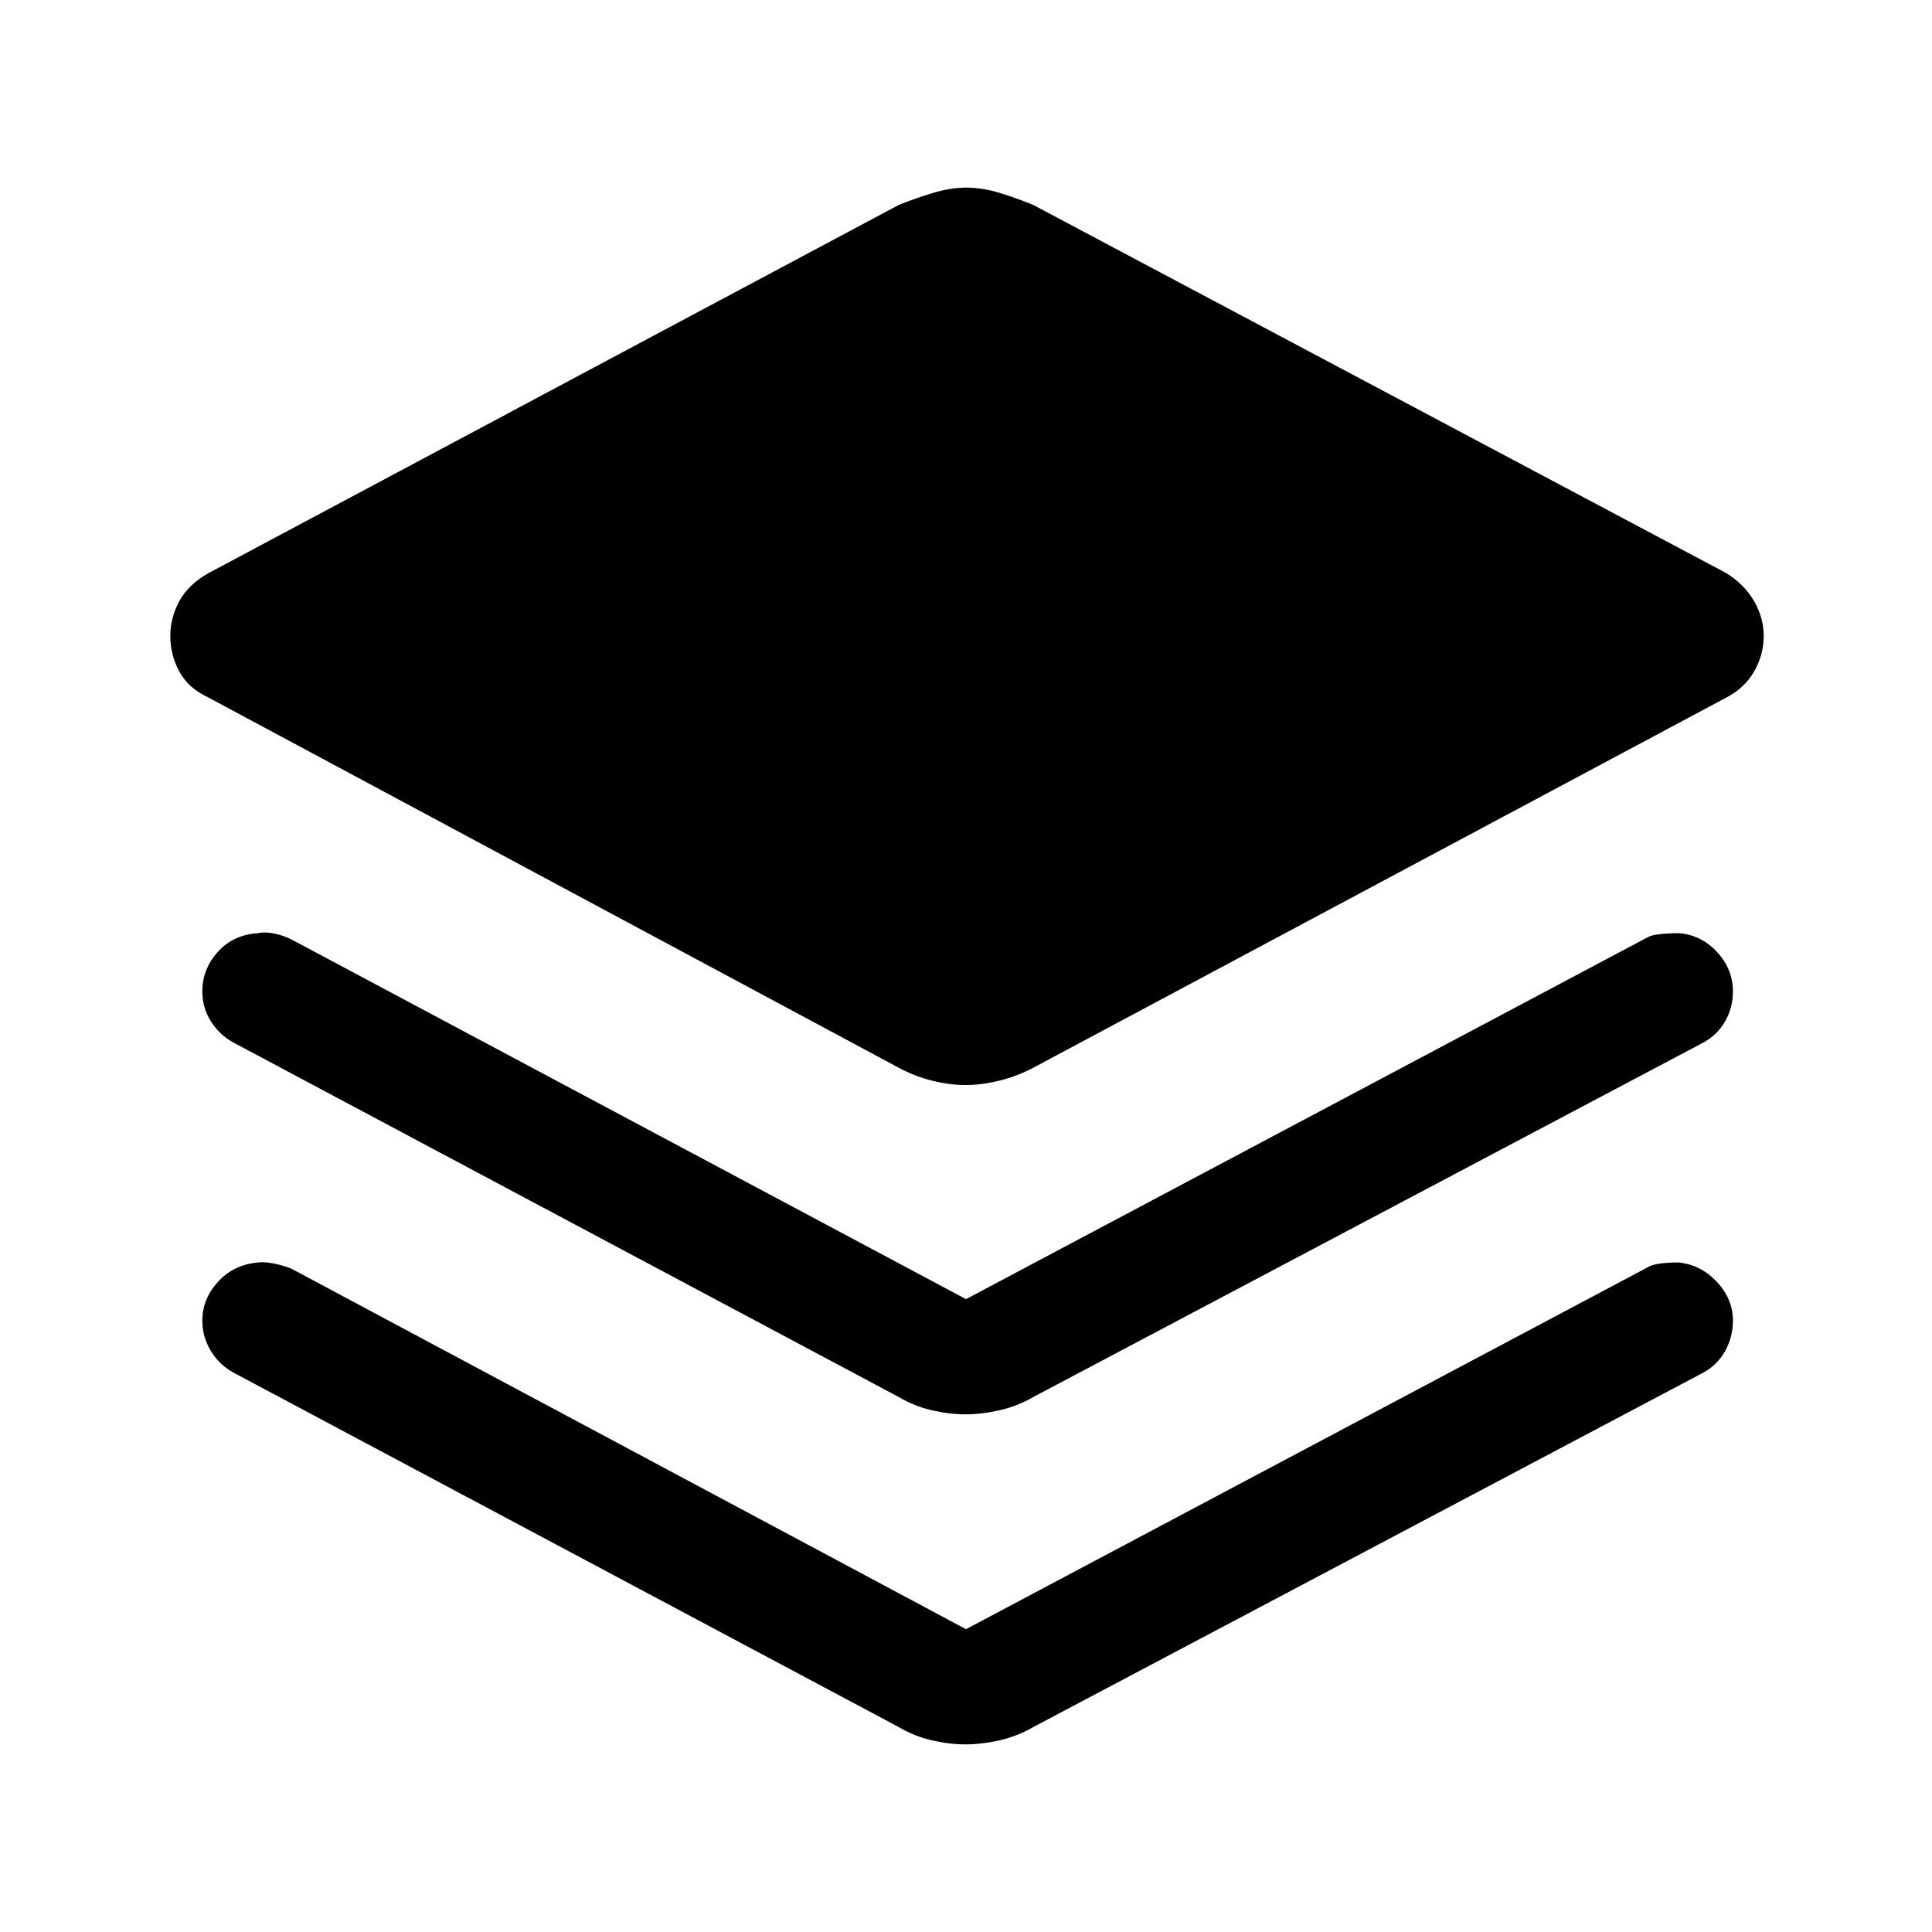 <svg xmlns="http://www.w3.org/2000/svg" height="48" viewBox="0 -960 960 960" width="48"><path d="M479.75-420.85q-7.98 0-16.68-2.19t-16.53-6.42L103.62-613.38q-10-4.62-14.5-12.91-4.5-8.3-4.5-17.71 0-9.03 4.5-17.32 4.5-8.29 14.5-13.91l342.92-182.92q7.99-3.23 16.86-5.93 8.87-2.69 16.85-2.69 7.98 0 16.68 2.69 8.7 2.7 16.53 5.93l344.31 182.92q9 5.62 13.81 13.91 4.8 8.29 4.8 17.32 0 9.41-4.8 17.71-4.81 8.29-13.81 12.91L513.46-429.46q-7.99 4.23-16.86 6.42-8.87 2.19-16.85 2.19Zm.25 106.39 338.62-179.77q3.38-2 15.46-2.08 11.1.77 19.05 9.3 7.95 8.52 7.95 19.63 0 8.07-3.85 14.84t-10.92 10.62L513.46-265.85q-7.99 4.62-16.86 6.62t-16.85 2q-7.98 0-16.68-2t-16.53-6.62L116.08-441.92q-7.08-3.85-11.31-10.62t-4.23-14.84q0-11.11 7.7-19.63 7.71-8.53 19.91-9.3 3.39-.77 8 .16 4.62.92 8.62 2.92L480-314.46Zm0 164 338.62-179.77q3.38-2.39 15.46-2.46 11.1 1.15 19.05 9.68 7.95 8.52 7.95 19.24 0 8.08-3.85 15.04-3.85 6.96-10.92 10.81L513.46-101.85q-7.99 4.62-16.86 6.62t-16.85 2q-7.98 0-16.68-2t-16.53-6.62L116.08-277.92q-7.08-3.85-11.31-10.81-4.23-6.96-4.23-15.04 0-10.72 7.7-19.24 7.71-8.53 19.91-9.68 3.39-.39 8 .54 4.62.92 8.62 2.53L480-150.46Z"/></svg>